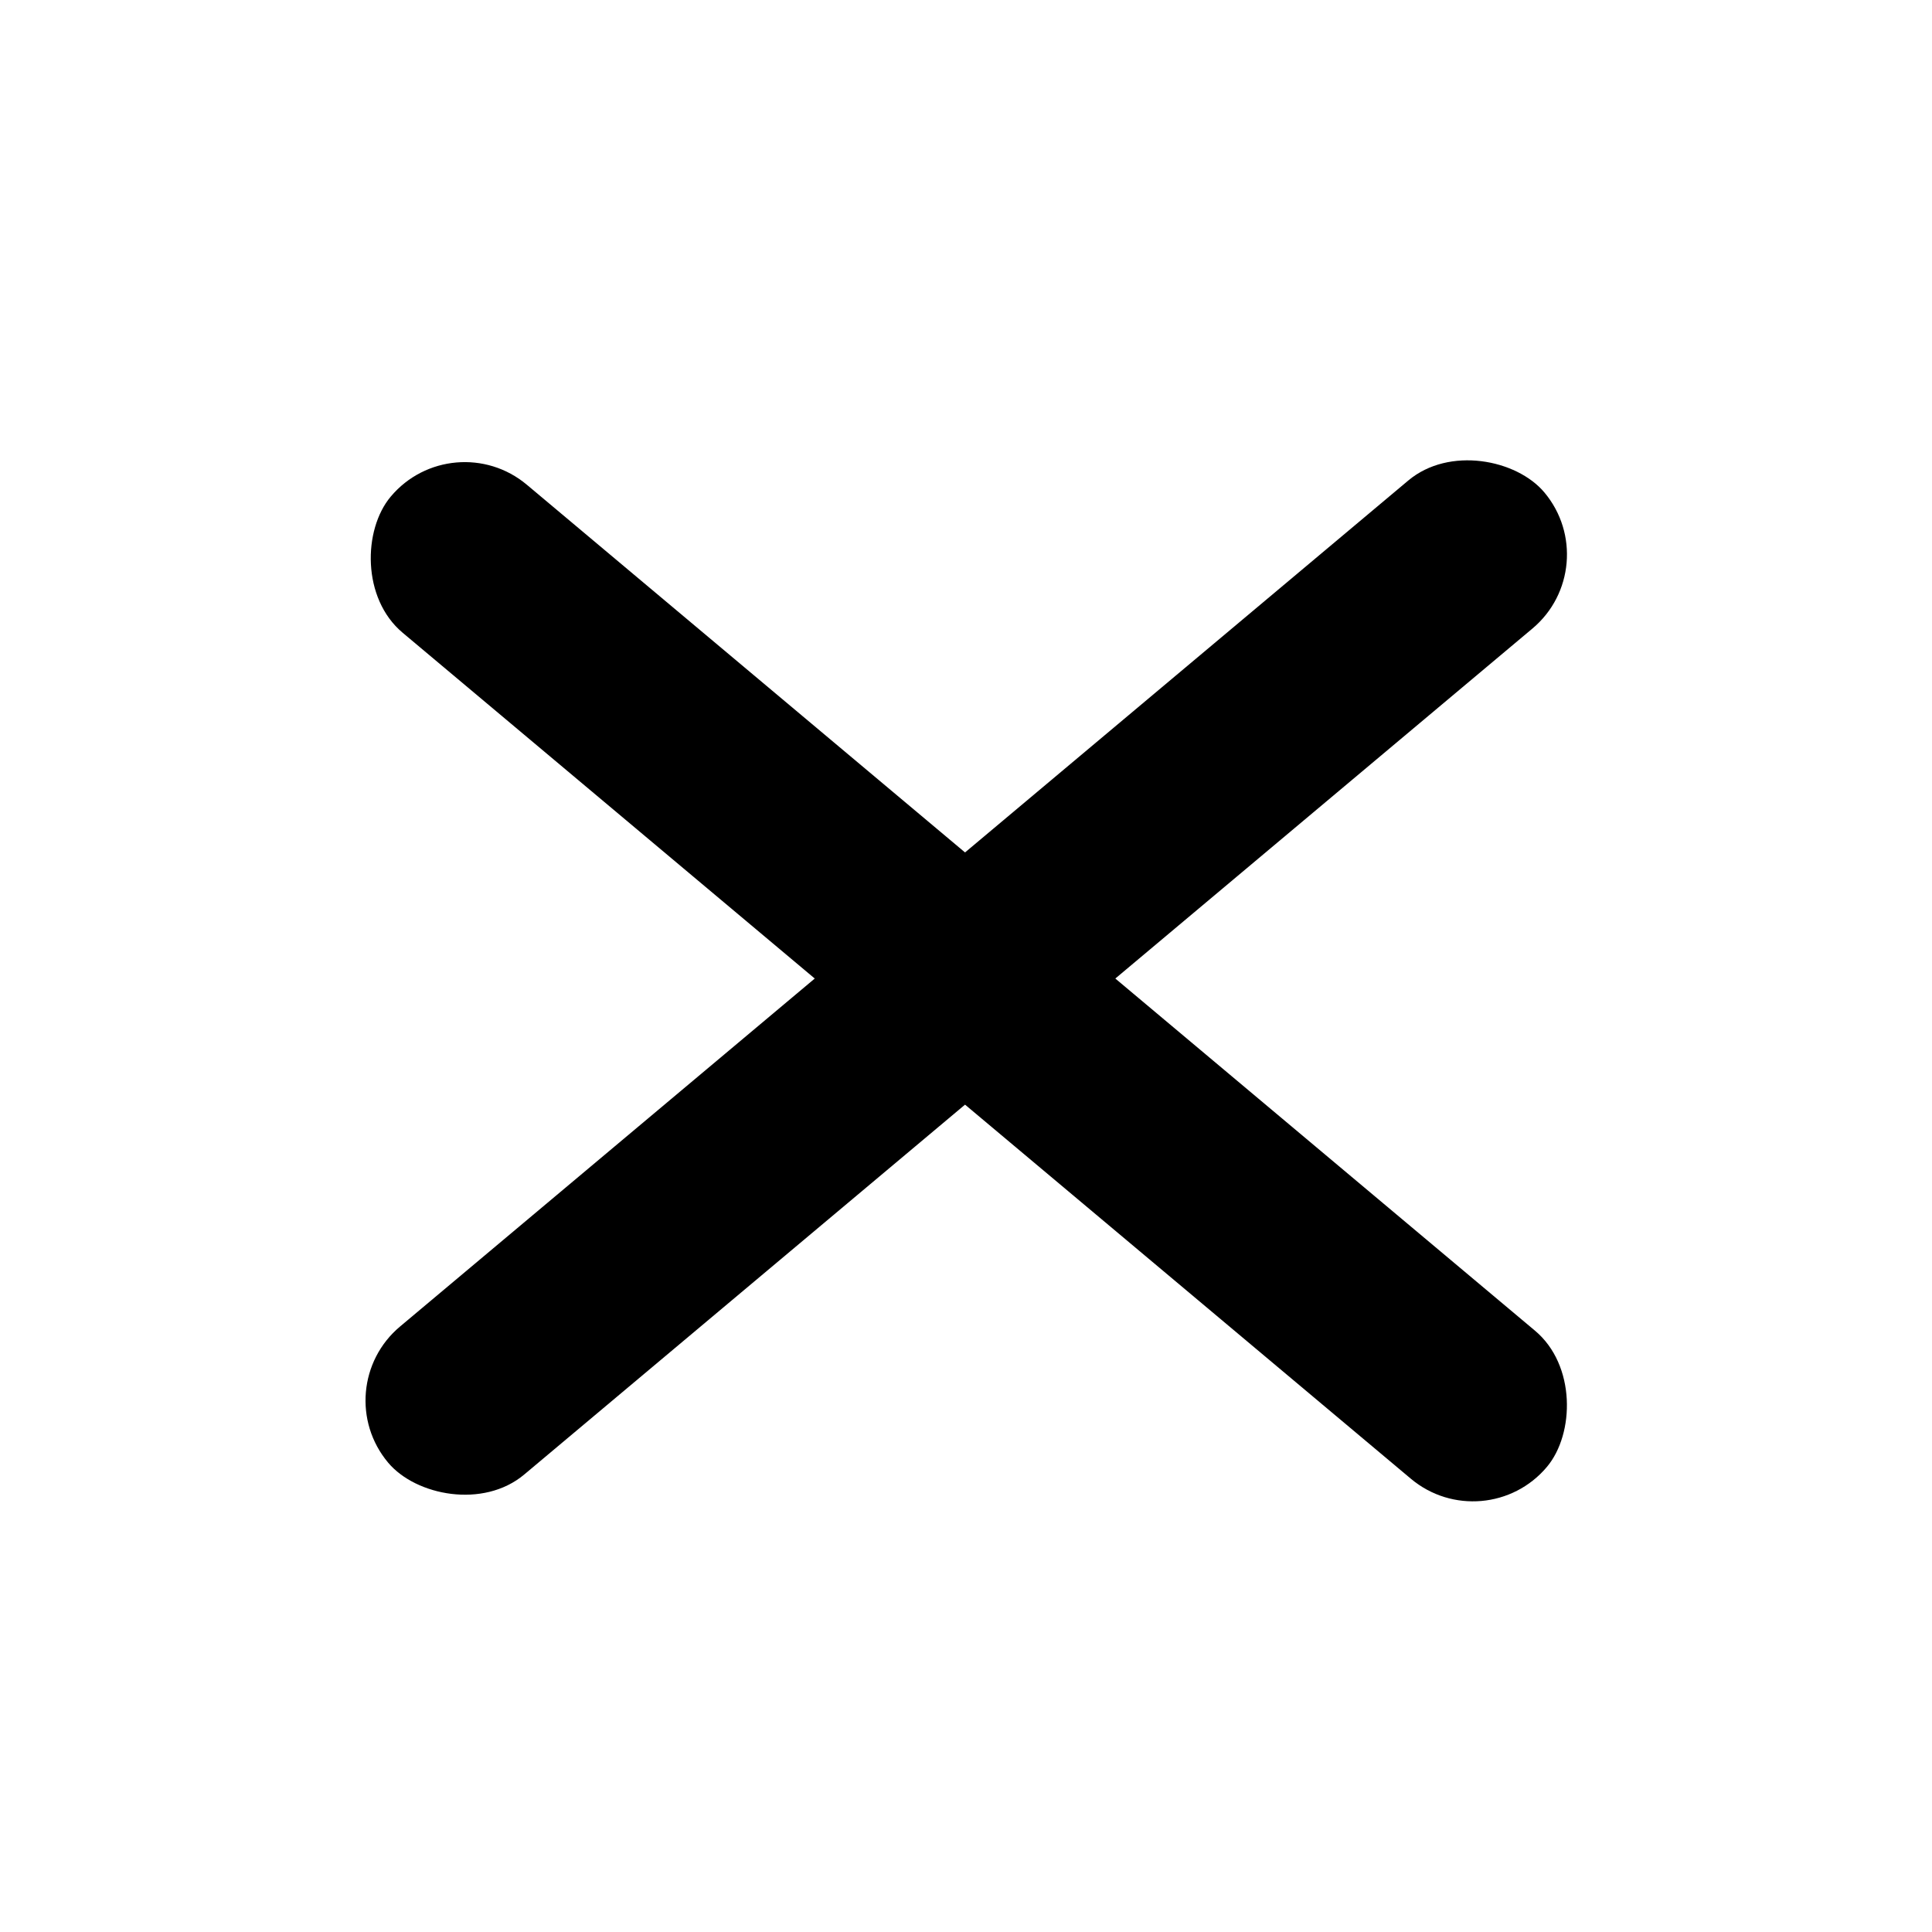 <svg viewBox="0 0 32 32" fill="none" xmlns="http://www.w3.org/2000/svg">
<rect x="7.5" y="7" width="25" height="3.2" rx="1.6" transform="rotate(40 7.5 7)" fill="black"/>
<rect x="5.4" y="23" width="25" height="3.2" rx="1.6" transform="rotate(-40 5.4 23)" fill="black"/>
</svg>